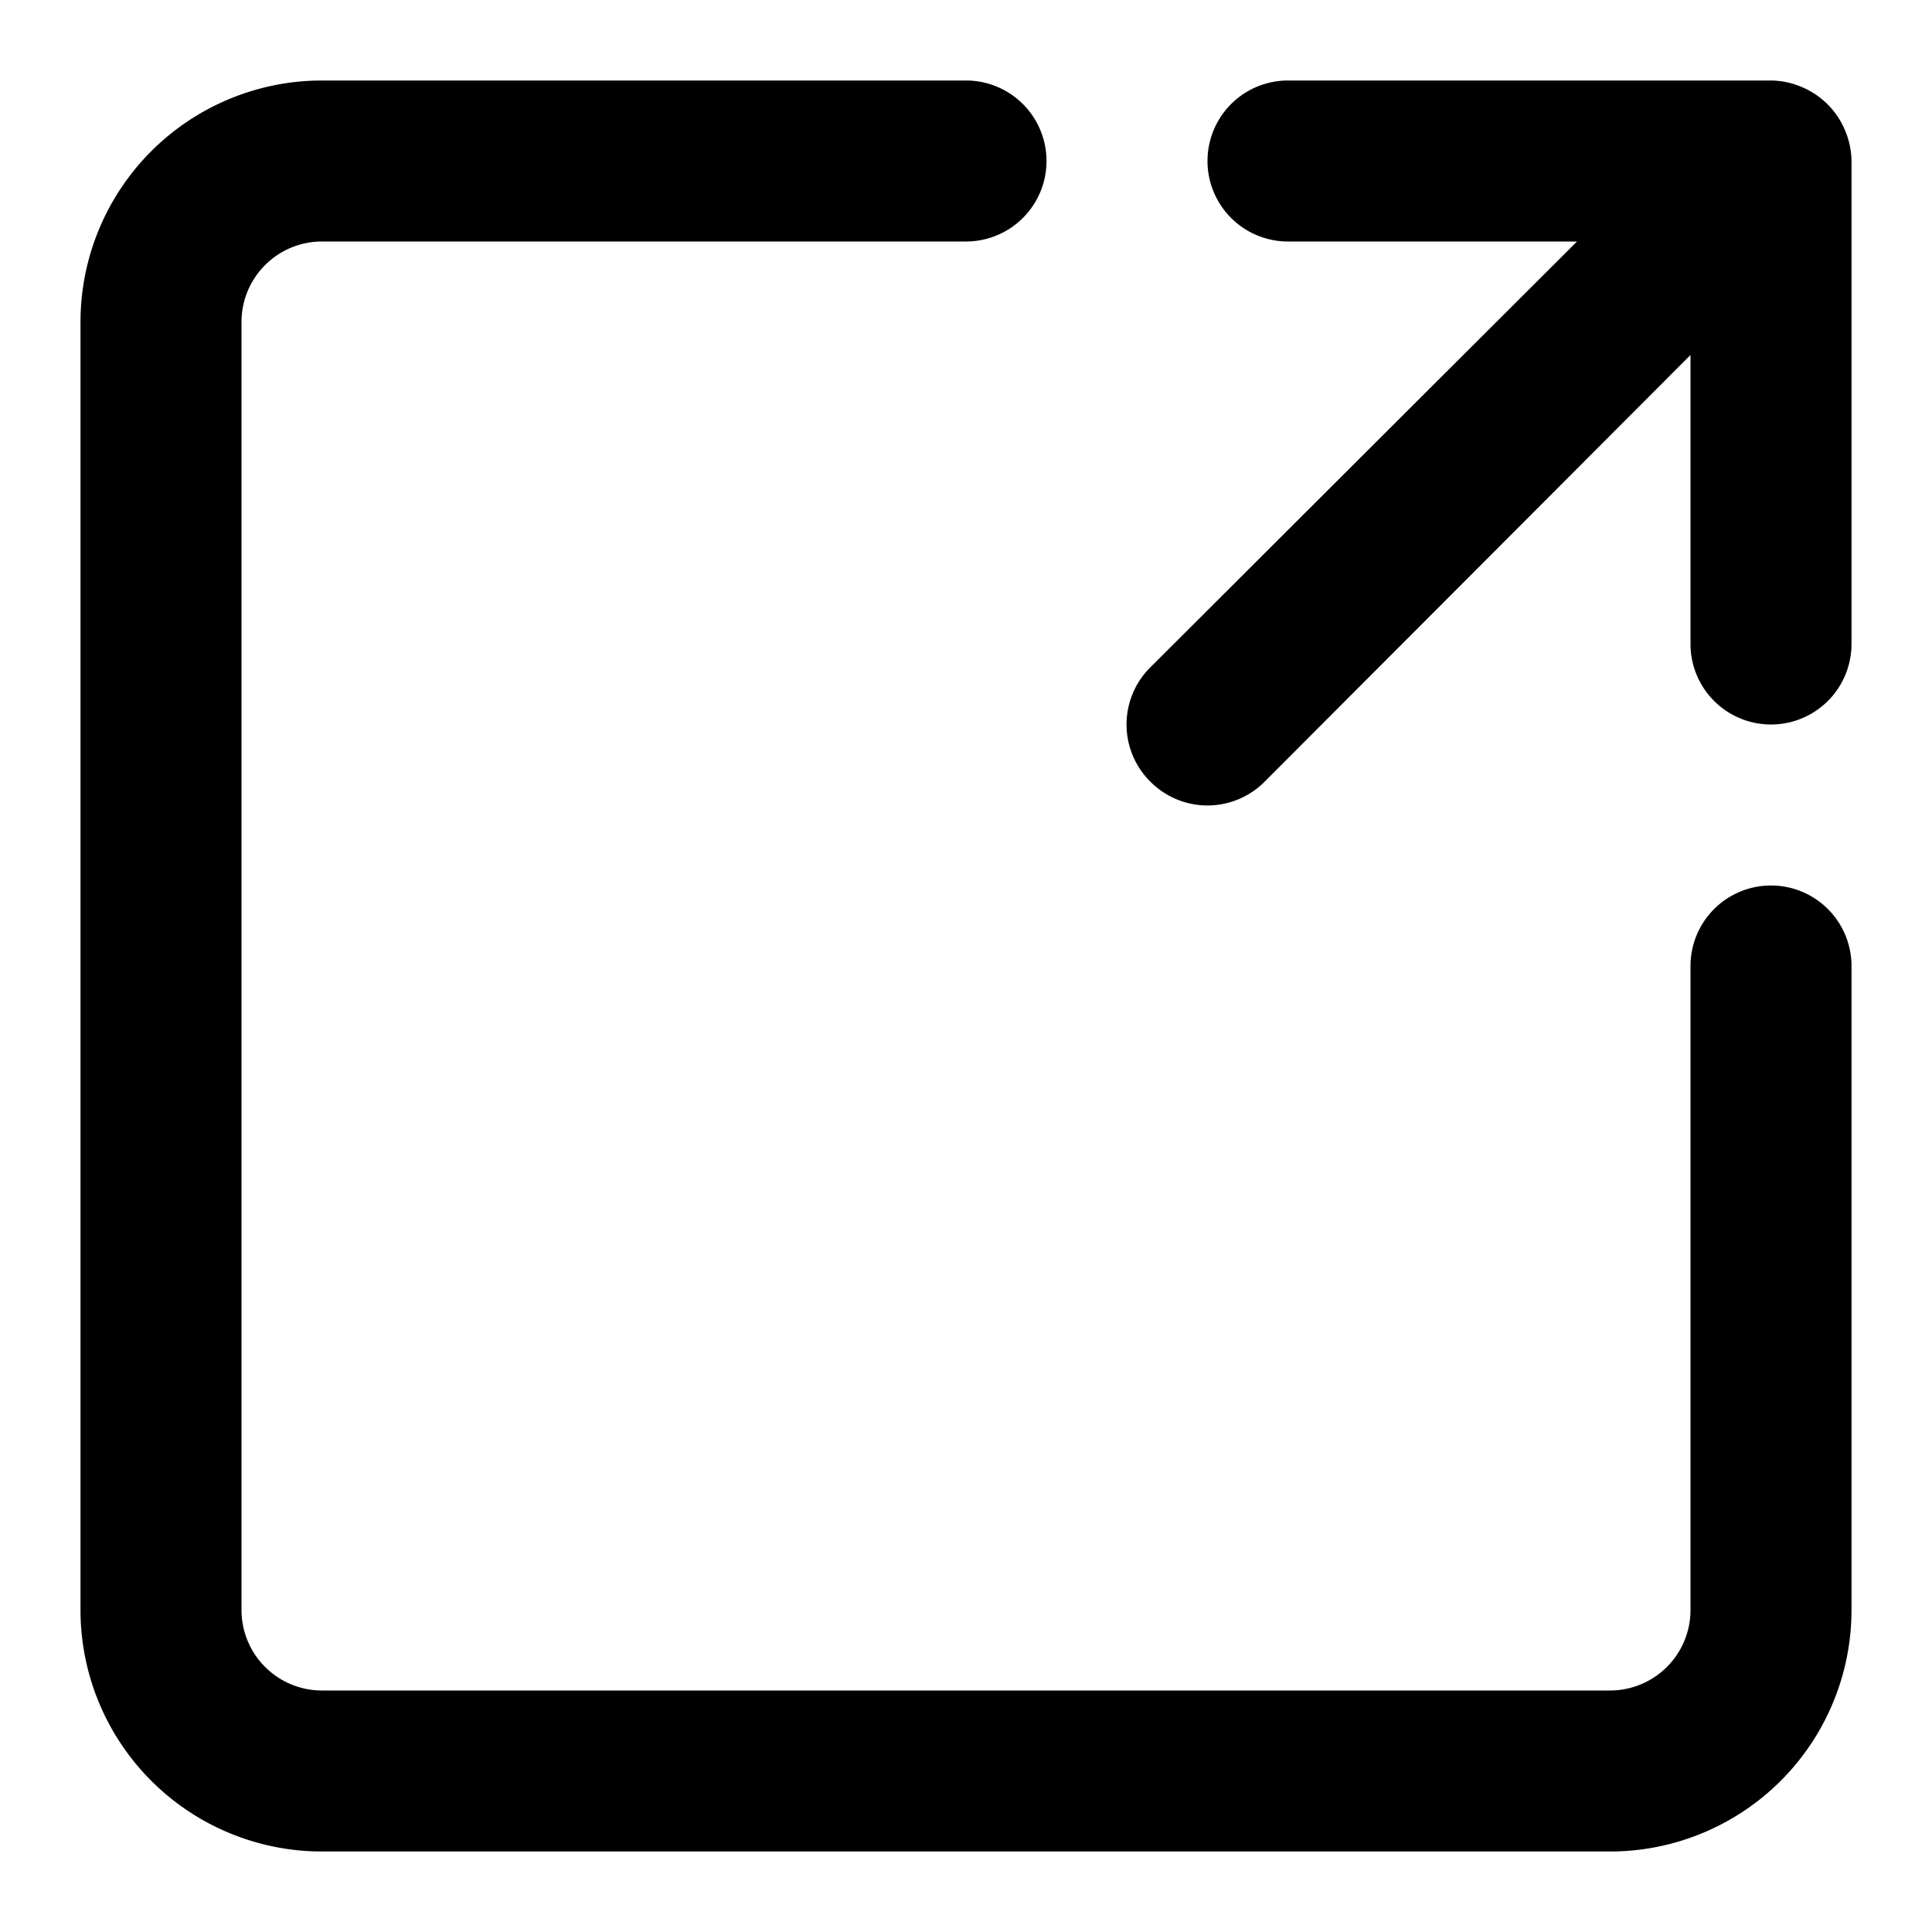 <svg id="interface_essential_by_mad-lab_studio" data-name="interface essential by mad-lab studio" xmlns="http://www.w3.org/2000/svg" viewBox="0 0 24 24"><title>Maximize 2</title><path d="M22.92,1.62a1,1,0,0,0-.54-.54A1,1,0,0,0,22,1H16a1,1,0,0,0,0,2h3.59l-5.3,5.29a1,1,0,0,0,0,1.42,1,1,0,0,0,1.42,0L21,4.41V8a1,1,0,0,0,2,0V2A1,1,0,0,0,22.92,1.62Z"/><path d="M22,11a1,1,0,0,0-1,1v8a1,1,0,0,1-1,1H4a1,1,0,0,1-1-1V4A1,1,0,0,1,4,3h8a1,1,0,0,0,0-2H4A3,3,0,0,0,1,4V20a3,3,0,0,0,3,3H20a3,3,0,0,0,3-3V12A1,1,0,0,0,22,11Z"/></svg>